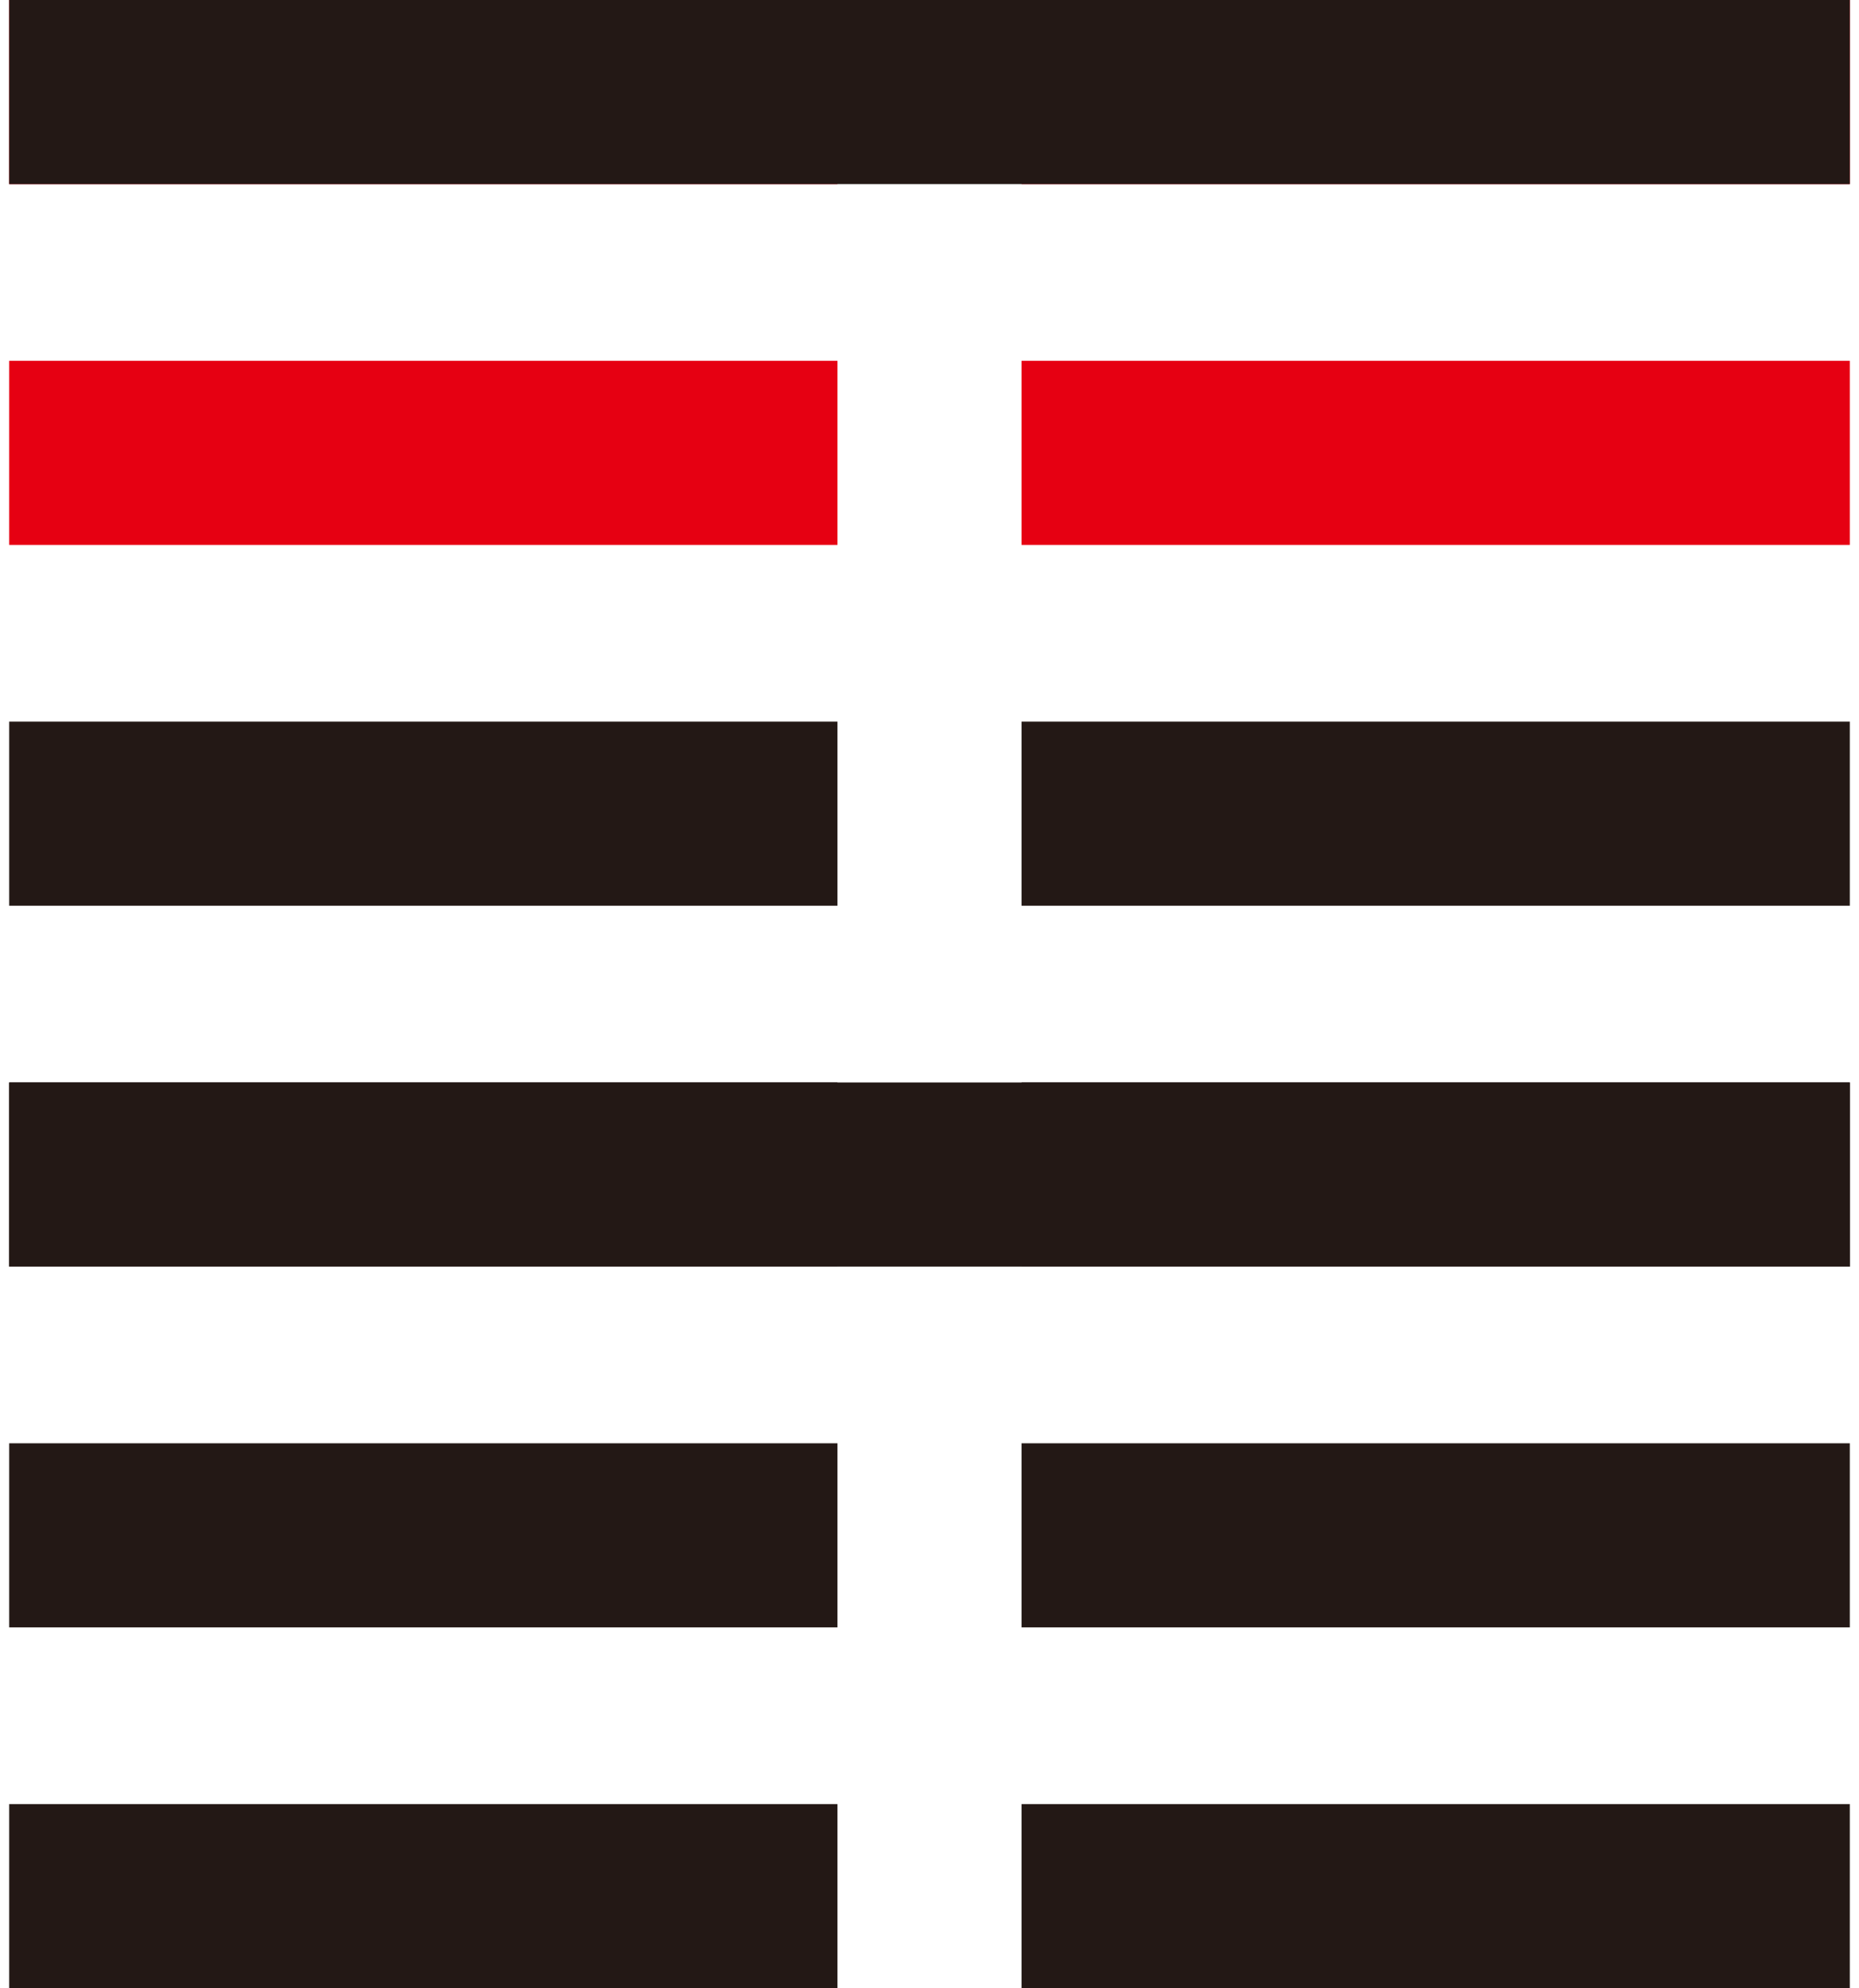 <?xml version="1.0" encoding="UTF-8"?><svg xmlns="http://www.w3.org/2000/svg" viewBox="0 0 202 216"><g id="Ying"><g id="_1"><rect x="1" y="196" width="90" height="20" fill="#231815"/><rect x="111" y="196" width="90" height="20" fill="#231815"/></g><g id="_2"><rect x="1" y="156.8" width="90" height="20" fill="#231815"/><rect x="111" y="156.8" width="90" height="20" fill="#231815"/></g><g id="_3"><rect x="1" y="117.6" width="90" height="20" fill="#231815"/><rect x="111" y="117.6" width="90" height="20" fill="#231815"/></g><g id="_4"><rect x="1" y="78.4" width="90" height="20" fill="#231815"/><rect x="111" y="78.4" width="90" height="20" fill="#231815"/></g><g id="_5"><rect x="1" y="39.2" width="90" height="20" fill="#e60012"/><rect x="111" y="39.2" width="90" height="20" fill="#e60012"/></g><g id="_6"><rect x="1" width="90" height="20" fill="#e60012"/><rect x="111" width="90" height="20" fill="#e60012"/></g></g><g id="Yang"><g id="_3-2"><rect x="1" y="117.6" width="200" height="20" fill="#231815"/></g><g id="_6-2"><rect x="1" width="200" height="20" fill="#231815"/></g></g></svg>